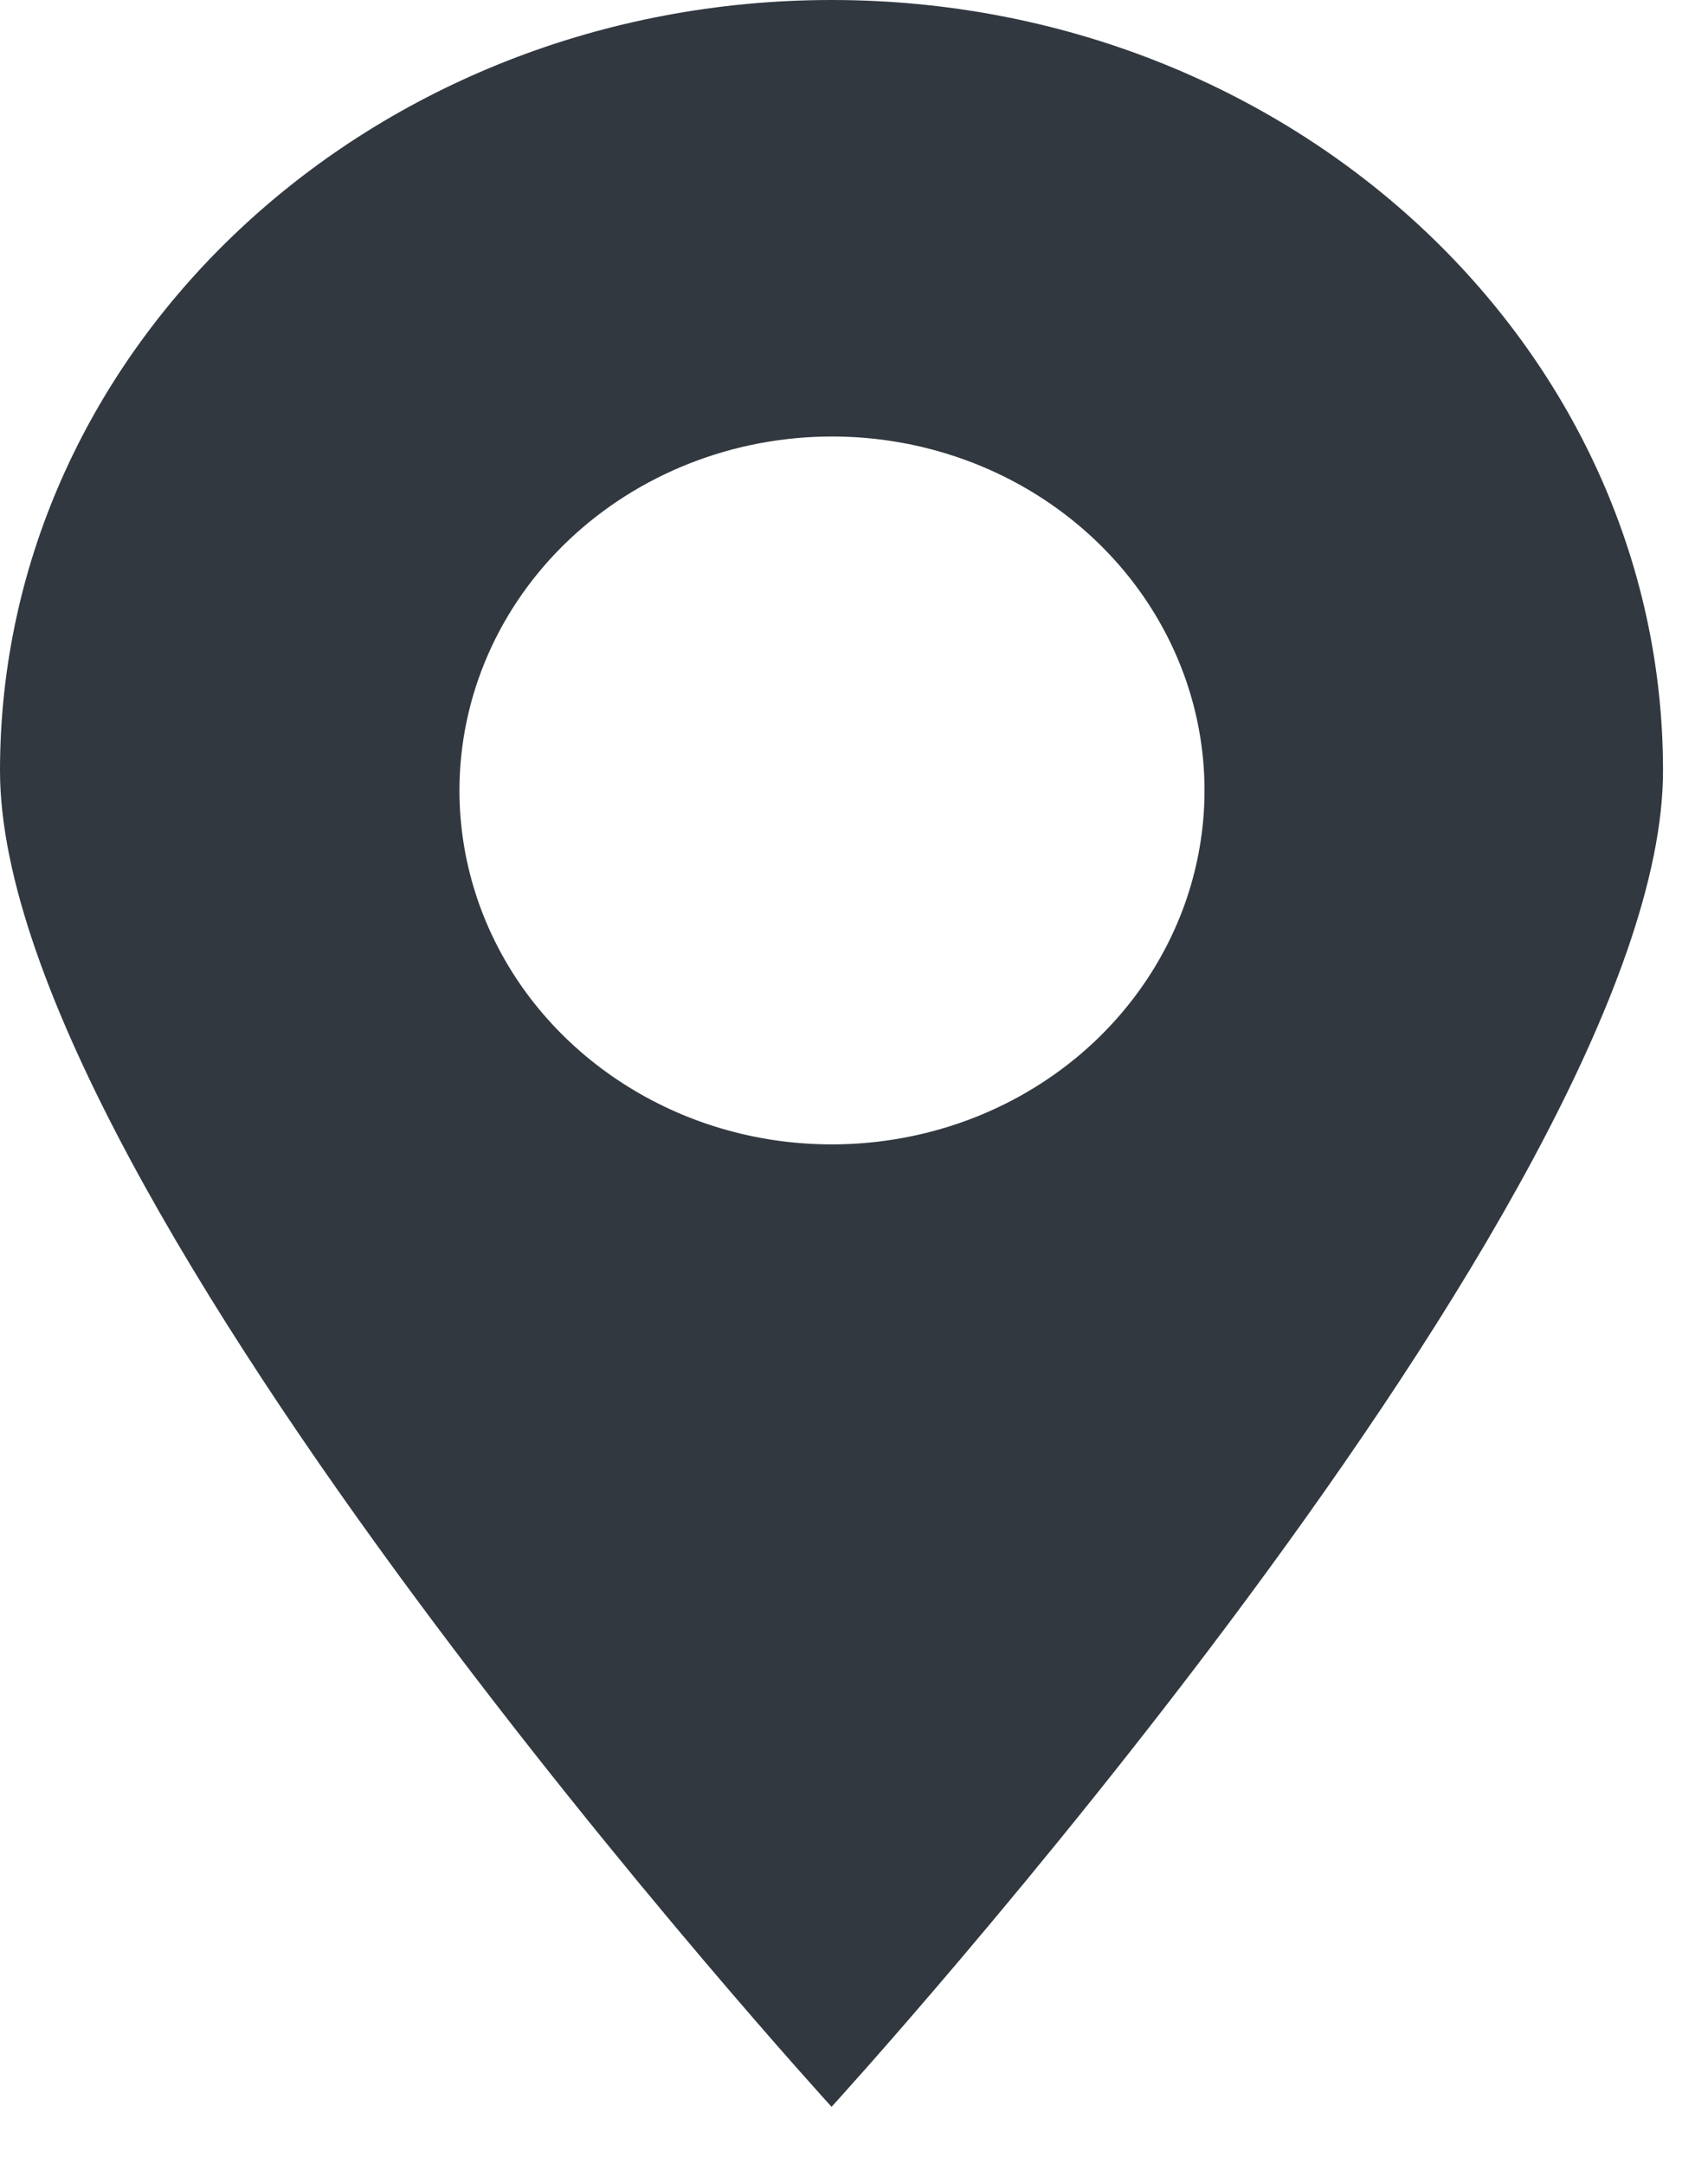 <svg width="15" height="19" viewBox="0 0 15 19" fill="none" xmlns="http://www.w3.org/2000/svg">
<path fill-rule="evenodd" clip-rule="evenodd" d="M7.303 0C11.336 0 14.605 3.03 14.605 6.767C14.605 10.504 7.303 18.5 7.303 18.5C7.303 18.5 0 10.504 0 6.767C0 3.03 3.27 0 7.303 0ZM7.307 3.833C7.954 3.833 8.586 4.015 9.124 4.357C9.662 4.699 10.081 5.184 10.329 5.752C10.577 6.32 10.642 6.945 10.515 7.548C10.389 8.15 10.077 8.704 9.62 9.139C9.162 9.574 8.579 9.87 7.945 9.989C7.31 10.109 6.652 10.048 6.055 9.813C5.457 9.577 4.946 9.179 4.586 8.668C4.227 8.157 4.035 7.556 4.035 6.941C4.035 6.117 4.38 5.326 4.993 4.744C5.607 4.161 6.439 3.833 7.307 3.833Z" fill="#313840"/>
</svg>
